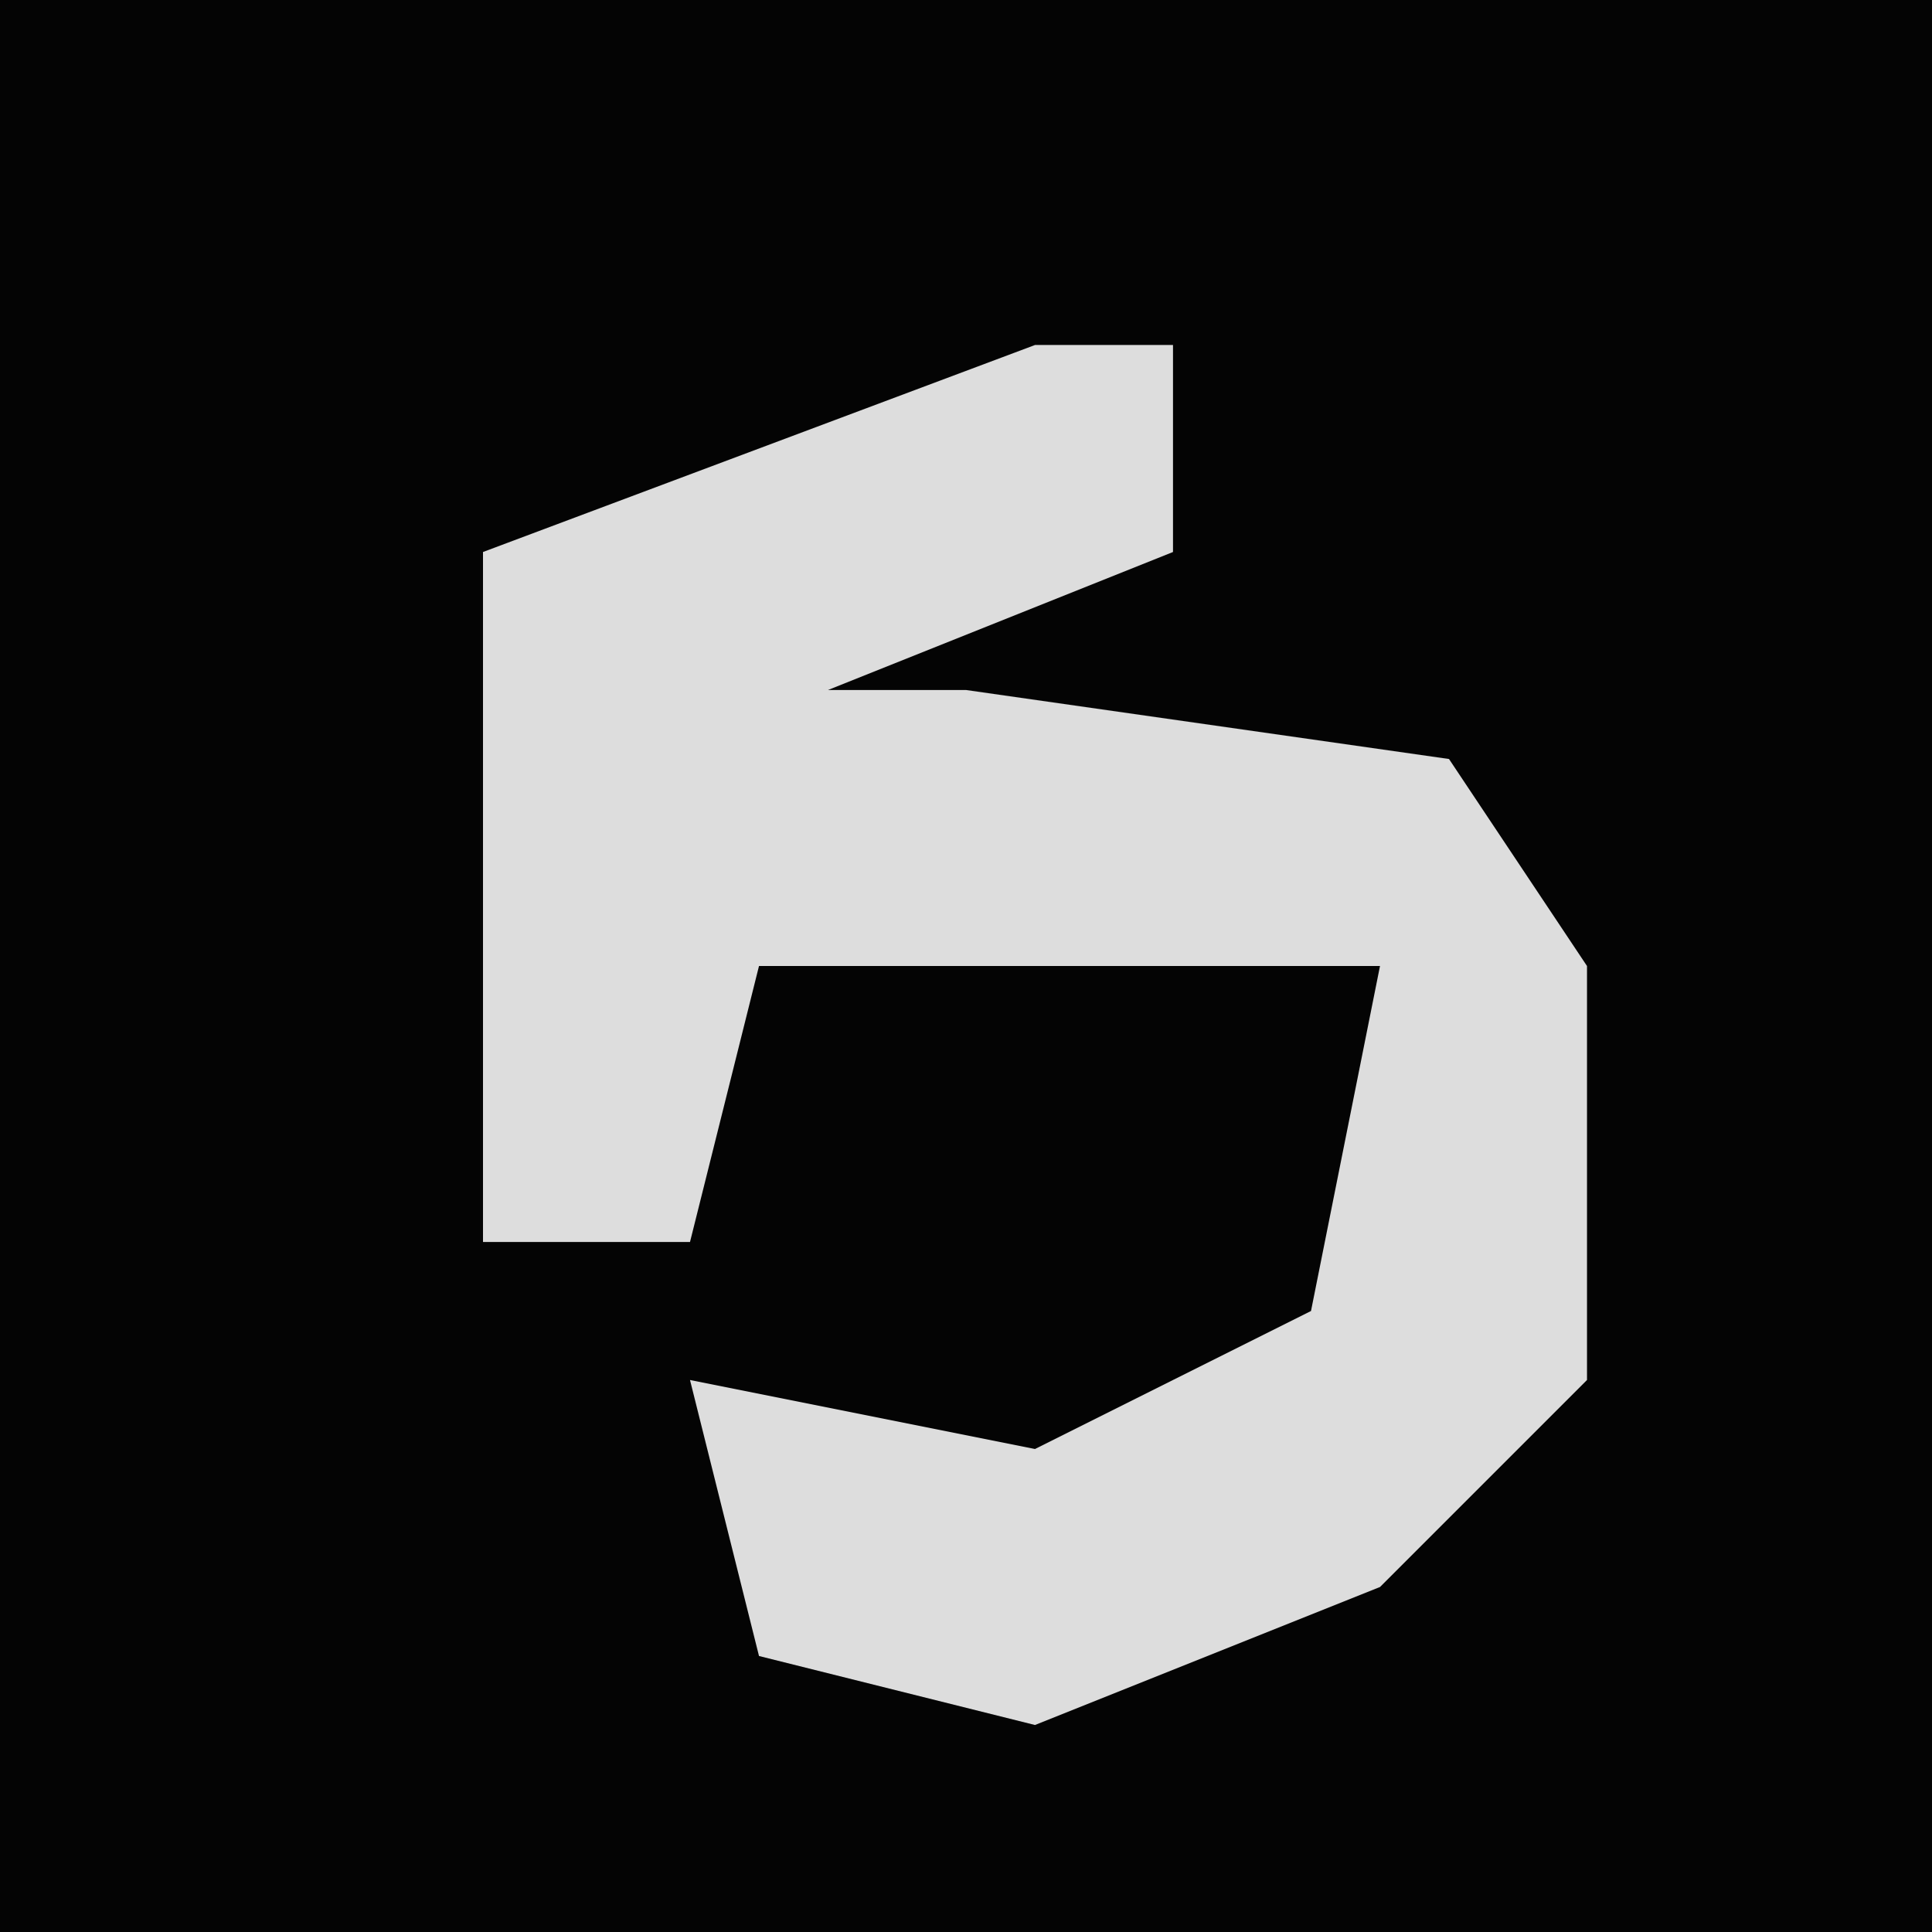 <?xml version="1.0" encoding="UTF-8"?>
<svg version="1.1" xmlns="http://www.w3.org/2000/svg" width="28" height="28">
<path d="M0,0 L28,0 L28,28 L0,28 Z " fill="#040404" transform="translate(0,0)"/>
<path d="M0,0 L2,0 L2,3 L-3,5 L-1,5 L6,6 L8,9 L8,15 L5,18 L0,20 L-4,19 L-5,15 L0,16 L4,14 L5,9 L-4,9 L-5,13 L-8,13 L-8,3 Z " fill="#DDDDDD" transform="translate(15,5)"/>
</svg>

